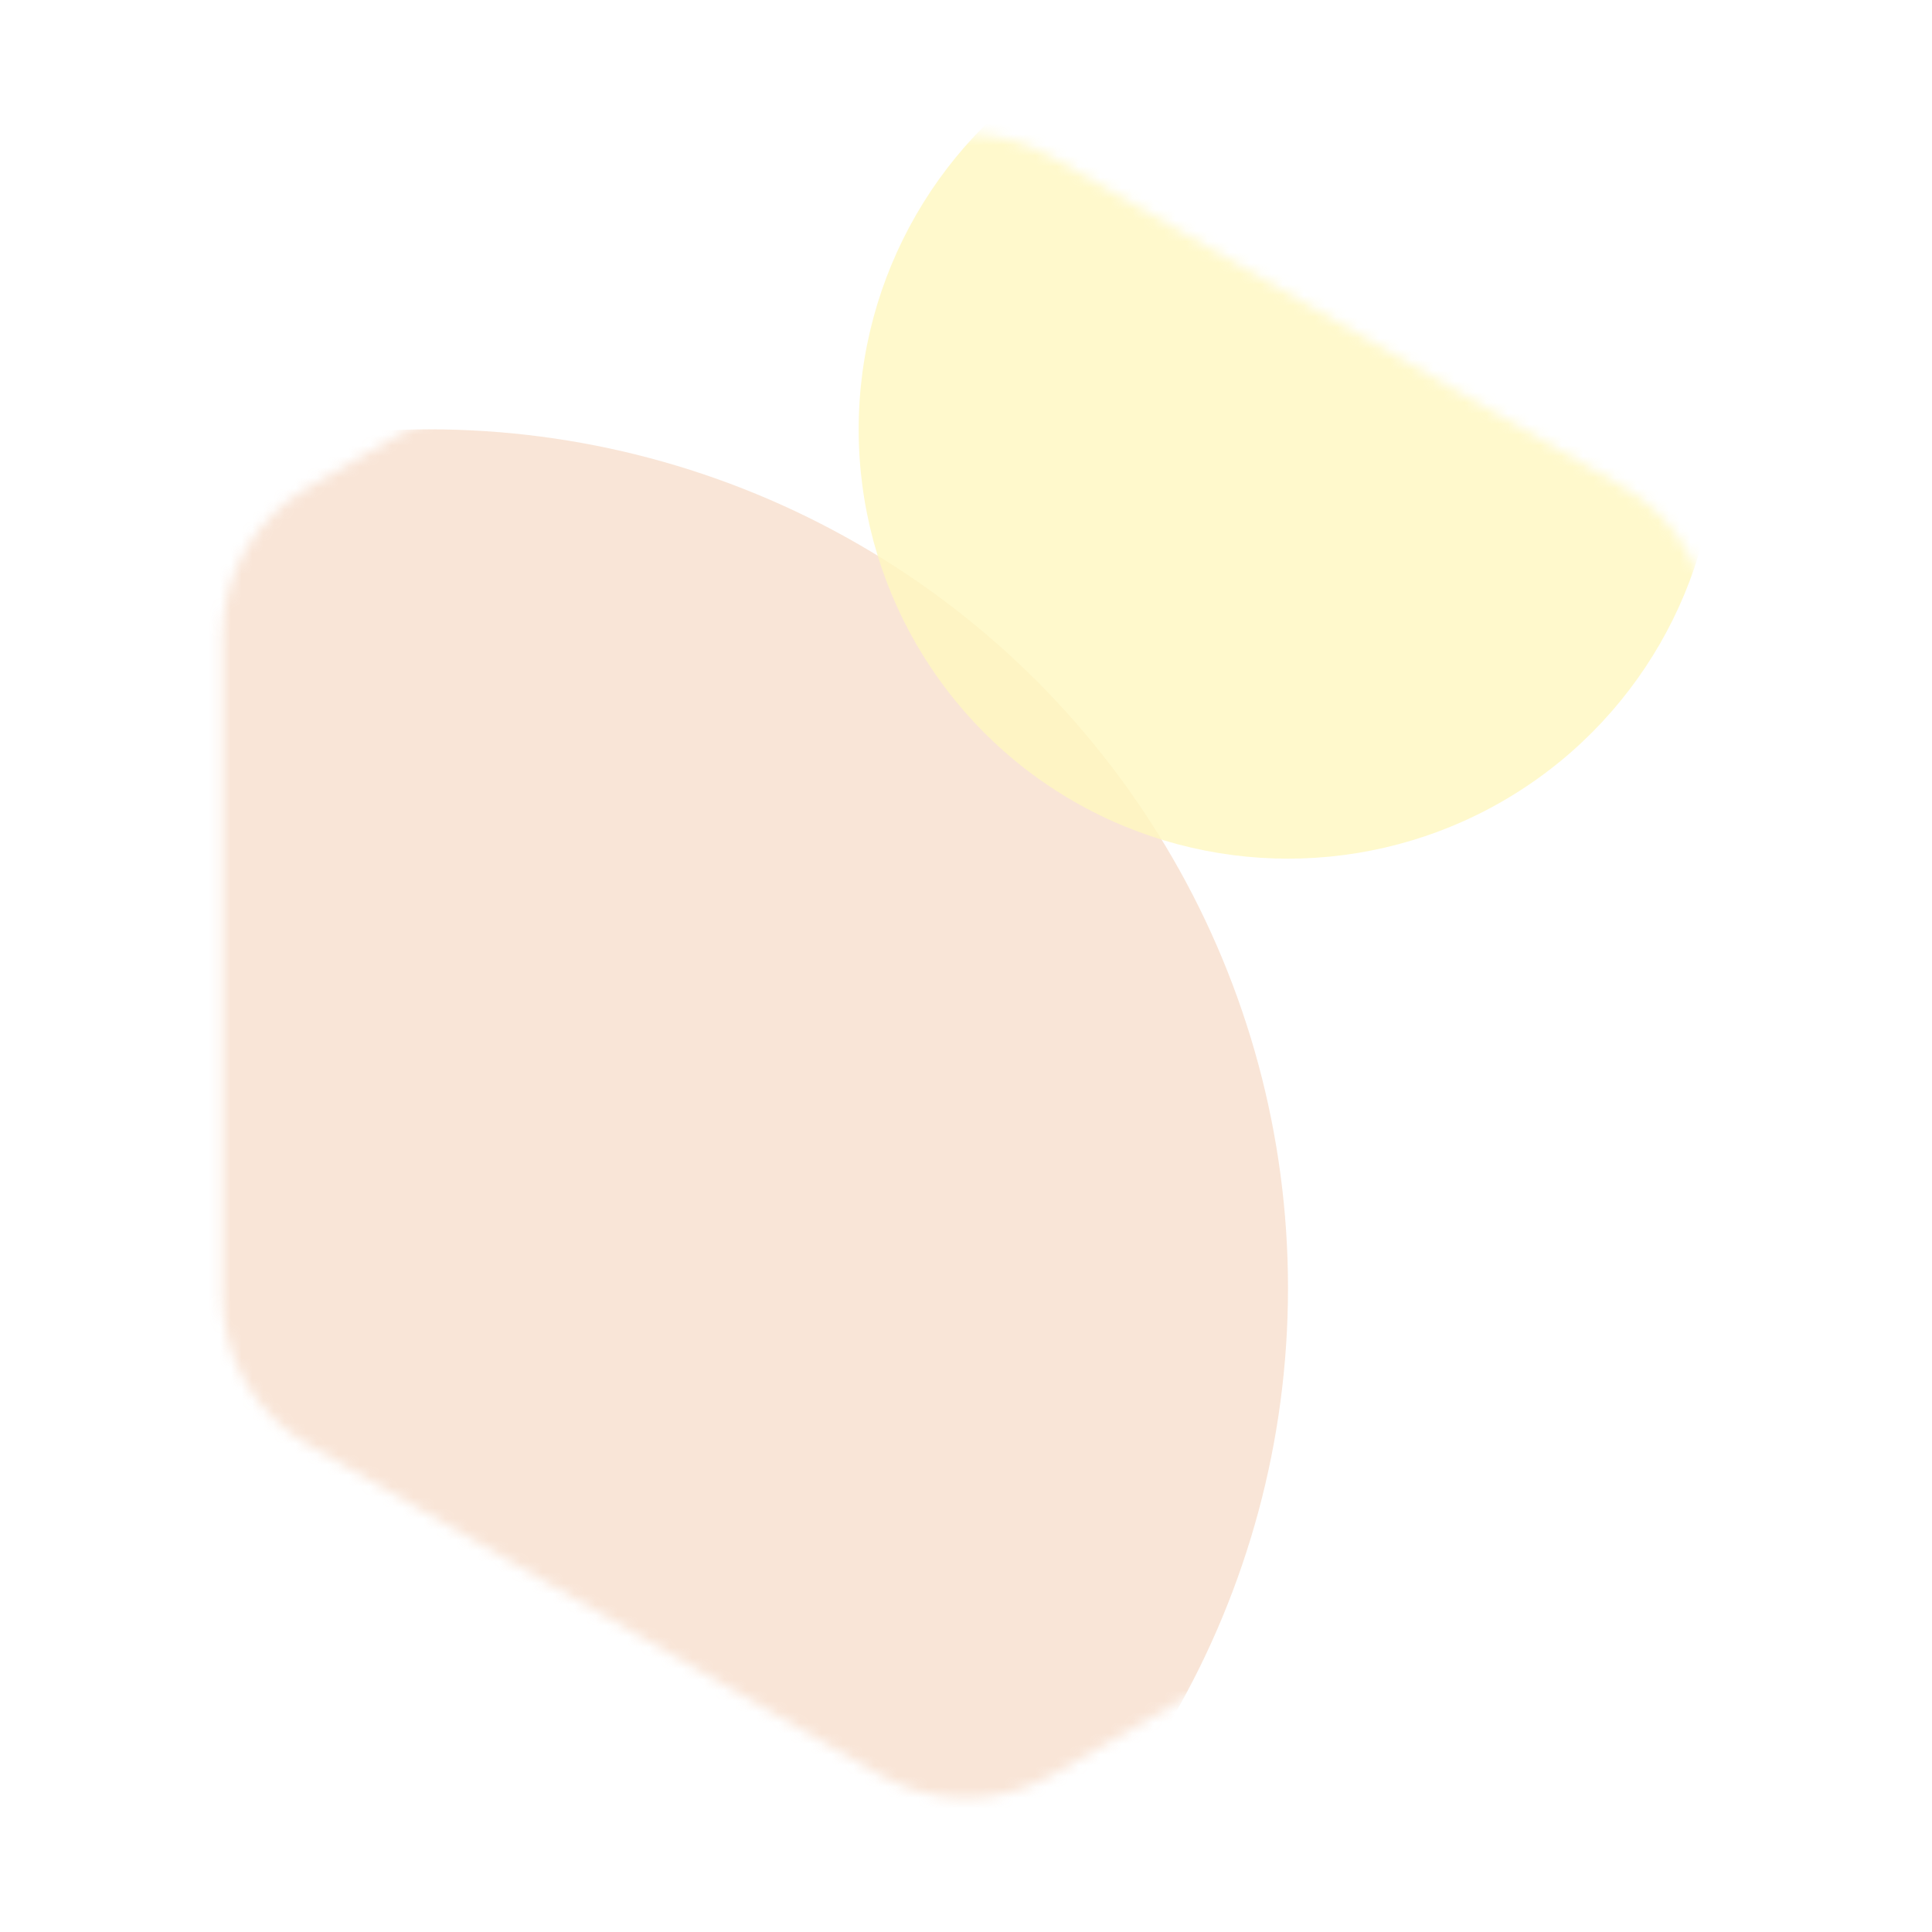 <svg width="180" height="180" viewBox="0 0 180 180" fill="none" xmlns="http://www.w3.org/2000/svg">
<g opacity="0.5">
<mask id="mask0_1521_72650" style="mask-type:alpha" maskUnits="userSpaceOnUse" x="20" y="12" width="140" height="156">
<path d="M82 14.619C86.95 11.761 93.05 11.761 98 14.619L151.282 45.381C156.232 48.239 159.282 53.521 159.282 59.238V120.762C159.282 126.479 156.232 131.761 151.282 134.619L98 165.381C93.05 168.239 86.95 168.239 82 165.381L28.718 134.619C23.767 131.761 20.718 126.479 20.718 120.762V59.238C20.718 53.521 23.767 48.239 28.718 45.381L82 14.619Z" fill="url(#paint0_linear_1521_72650)"/>
</mask>
<g mask="url(#mask0_1521_72650)">
<g opacity="0.4" filter="url(#filter0_f_1521_72650)">
<circle cx="40" cy="120" r="80" fill="#E07E37"/>
</g>
<g opacity="0.8" filter="url(#filter1_f_1521_72650)">
<circle cx="120" cy="40" r="40" fill="#FFF080"/>
</g>
</g>
</g>
<defs>
<filter id="filter0_f_1521_72650" x="-120" y="-40" width="320" height="320" filterUnits="userSpaceOnUse" color-interpolation-filters="sRGB">
<feFlood flood-opacity="0" result="BackgroundImageFix"/>
<feBlend mode="normal" in="SourceGraphic" in2="BackgroundImageFix" result="shape"/>
<feGaussianBlur stdDeviation="40" result="effect1_foregroundBlur_1521_72650"/>
</filter>
<filter id="filter1_f_1521_72650" x="0" y="-80" width="240" height="240" filterUnits="userSpaceOnUse" color-interpolation-filters="sRGB">
<feFlood flood-opacity="0" result="BackgroundImageFix"/>
<feBlend mode="normal" in="SourceGraphic" in2="BackgroundImageFix" result="shape"/>
<feGaussianBlur stdDeviation="40" result="effect1_foregroundBlur_1521_72650"/>
</filter>
<linearGradient id="paint0_linear_1521_72650" x1="170" y1="10" x2="-6.335" y2="149.326" gradientUnits="userSpaceOnUse">
<stop stop-color="#FFF080"/>
<stop offset="1" stop-color="#E07E37"/>
</linearGradient>
</defs>
</svg>

